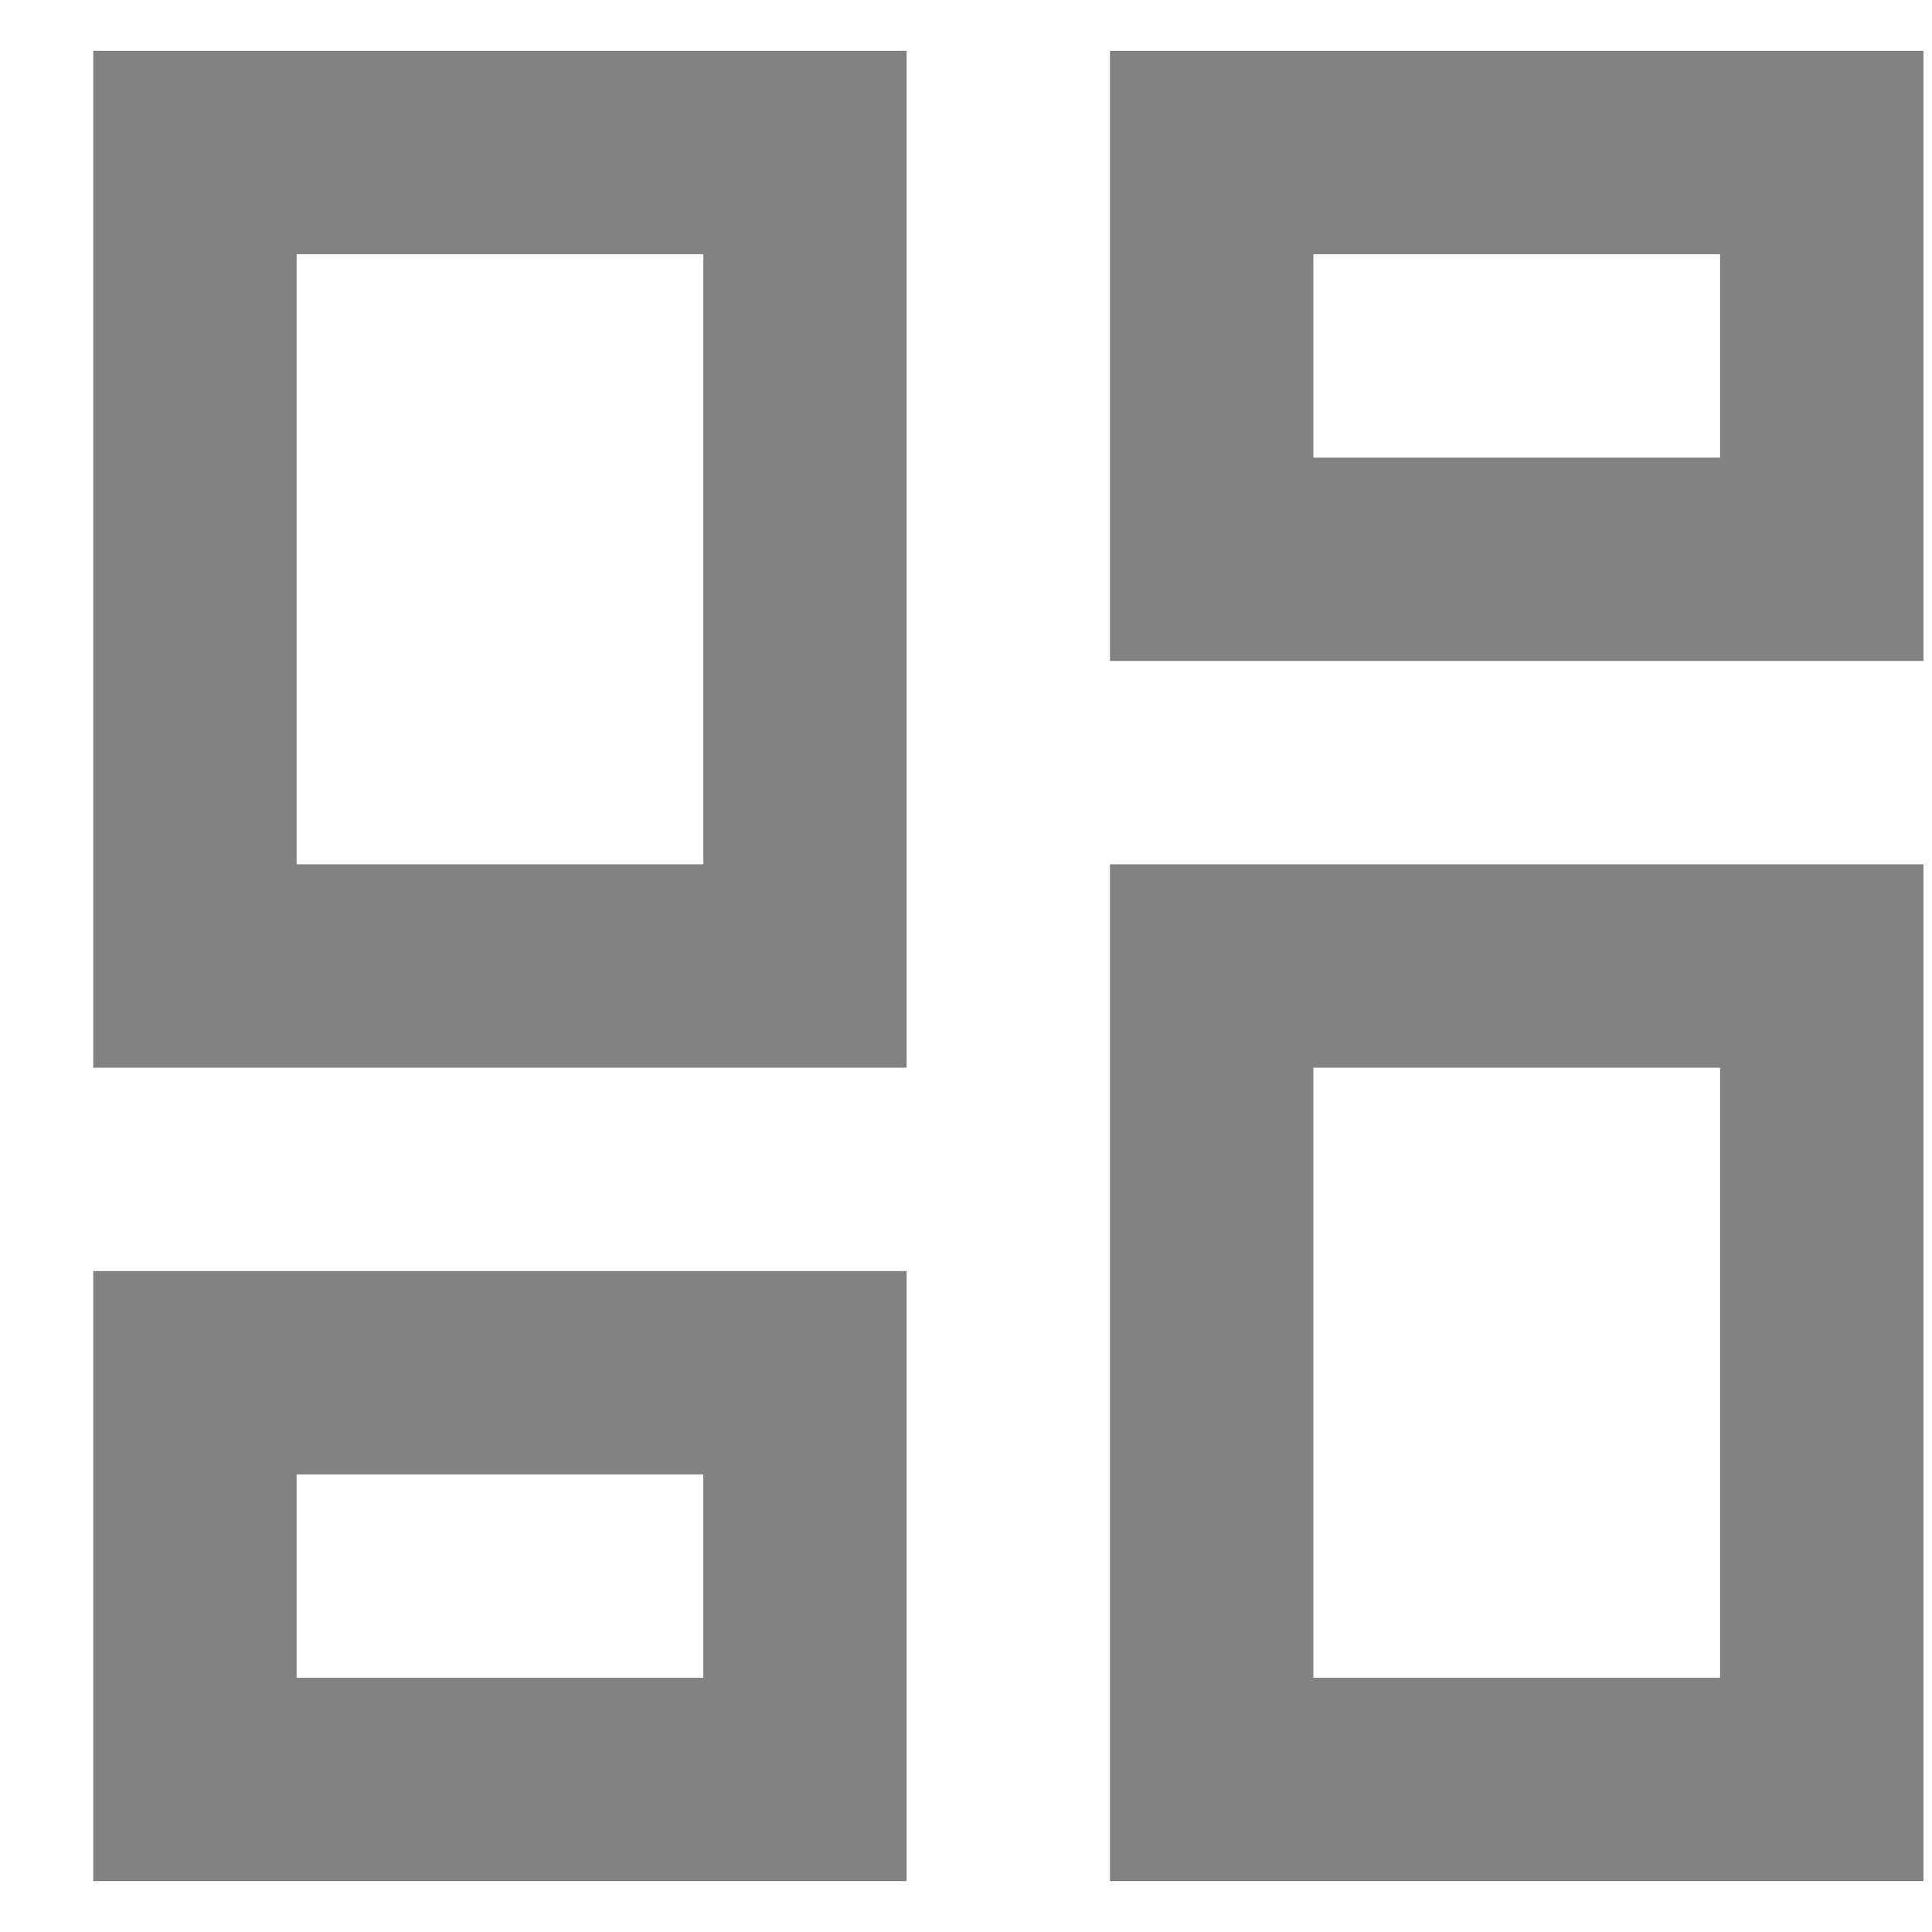 <svg width="19" height="19" viewBox="0 0 19 19" fill="none" xmlns="http://www.w3.org/2000/svg">
<path d="M16.916 2.5V4.5H12.916V2.5H16.916ZM6.917 2.5V8.5H2.917V2.5H6.917ZM16.916 10.5V16.5H12.916V10.5H16.916ZM6.917 14.5V16.5H2.917V14.5H6.917ZM18.916 0.5H10.916V6.5H18.916V0.5ZM8.916 0.5H0.917V10.5H8.916V0.5ZM18.916 8.5H10.916V18.5H18.916V8.5ZM8.916 12.5H0.917V18.5H8.916V12.5Z" fill="#828282"/>
</svg>
